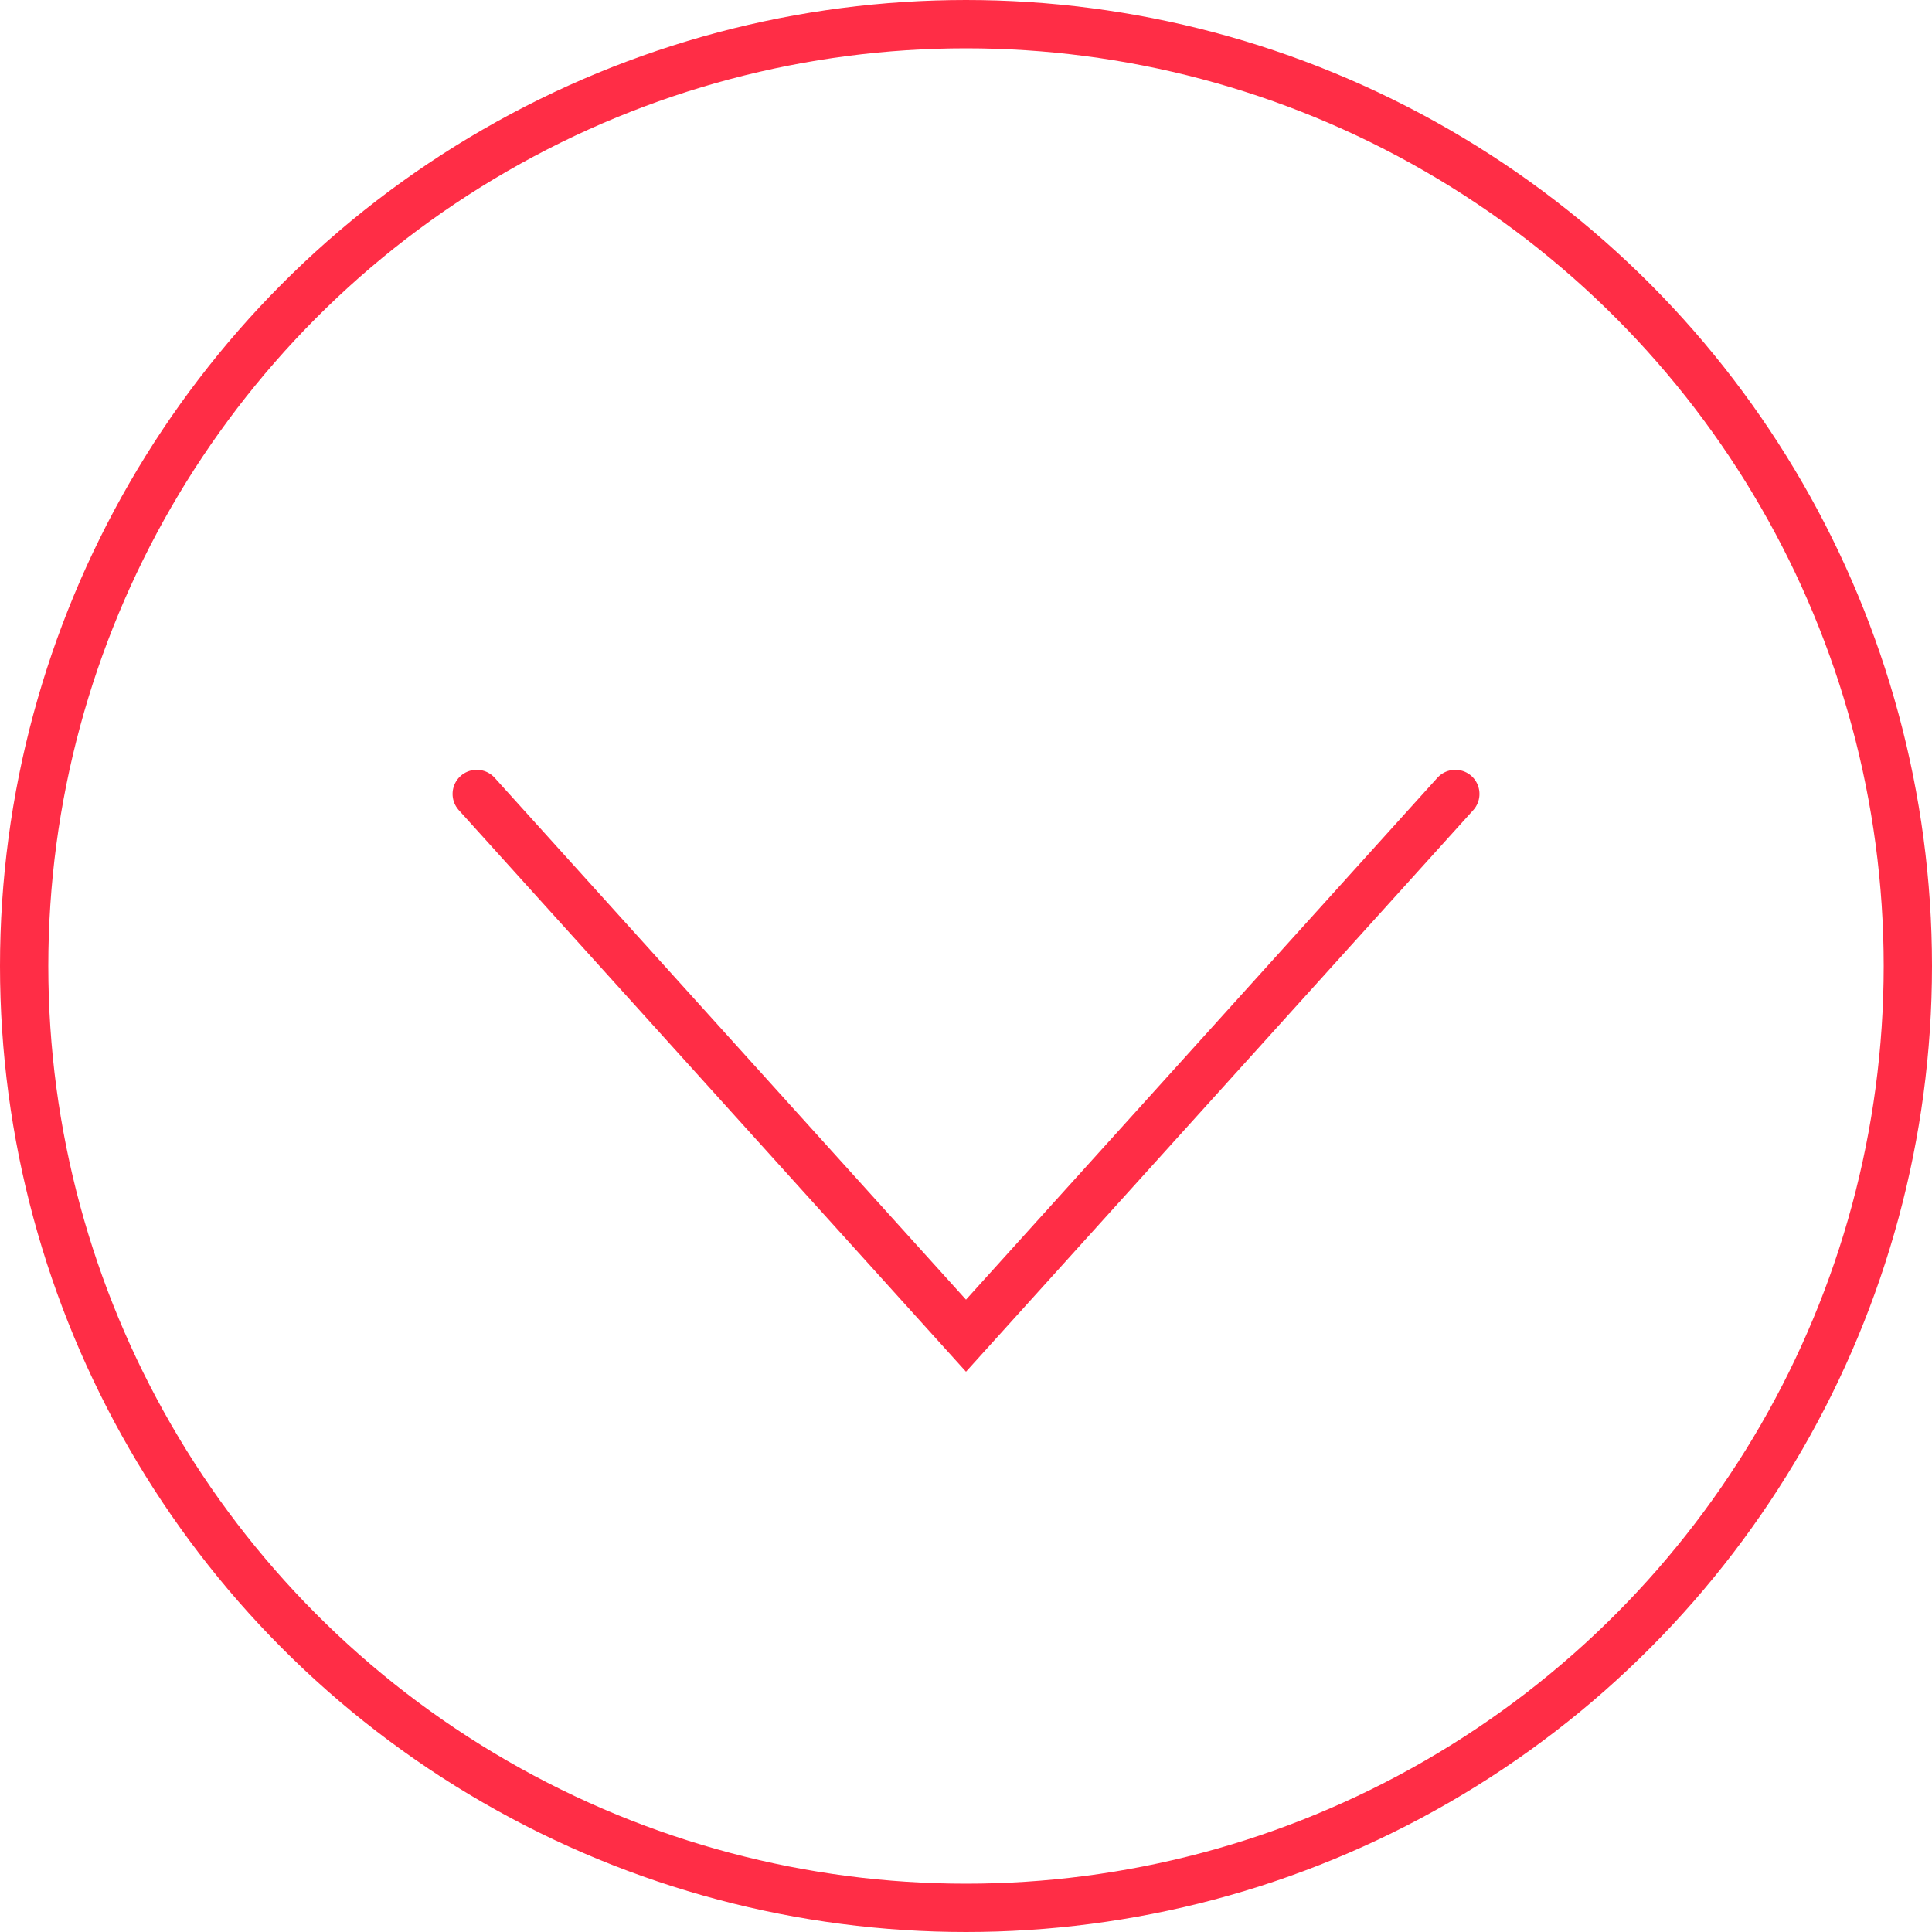 <svg width="40" height="40" viewBox="0 0 40 40" fill="none" xmlns="http://www.w3.org/2000/svg">
<circle cx="20" cy="20" r="19.5" stroke="#FF2D46"/>
<path d="M9.87 16.438L20 27.654L30.131 16.438" stroke="#FF2D46" stroke-linecap="round"/>
</svg>
